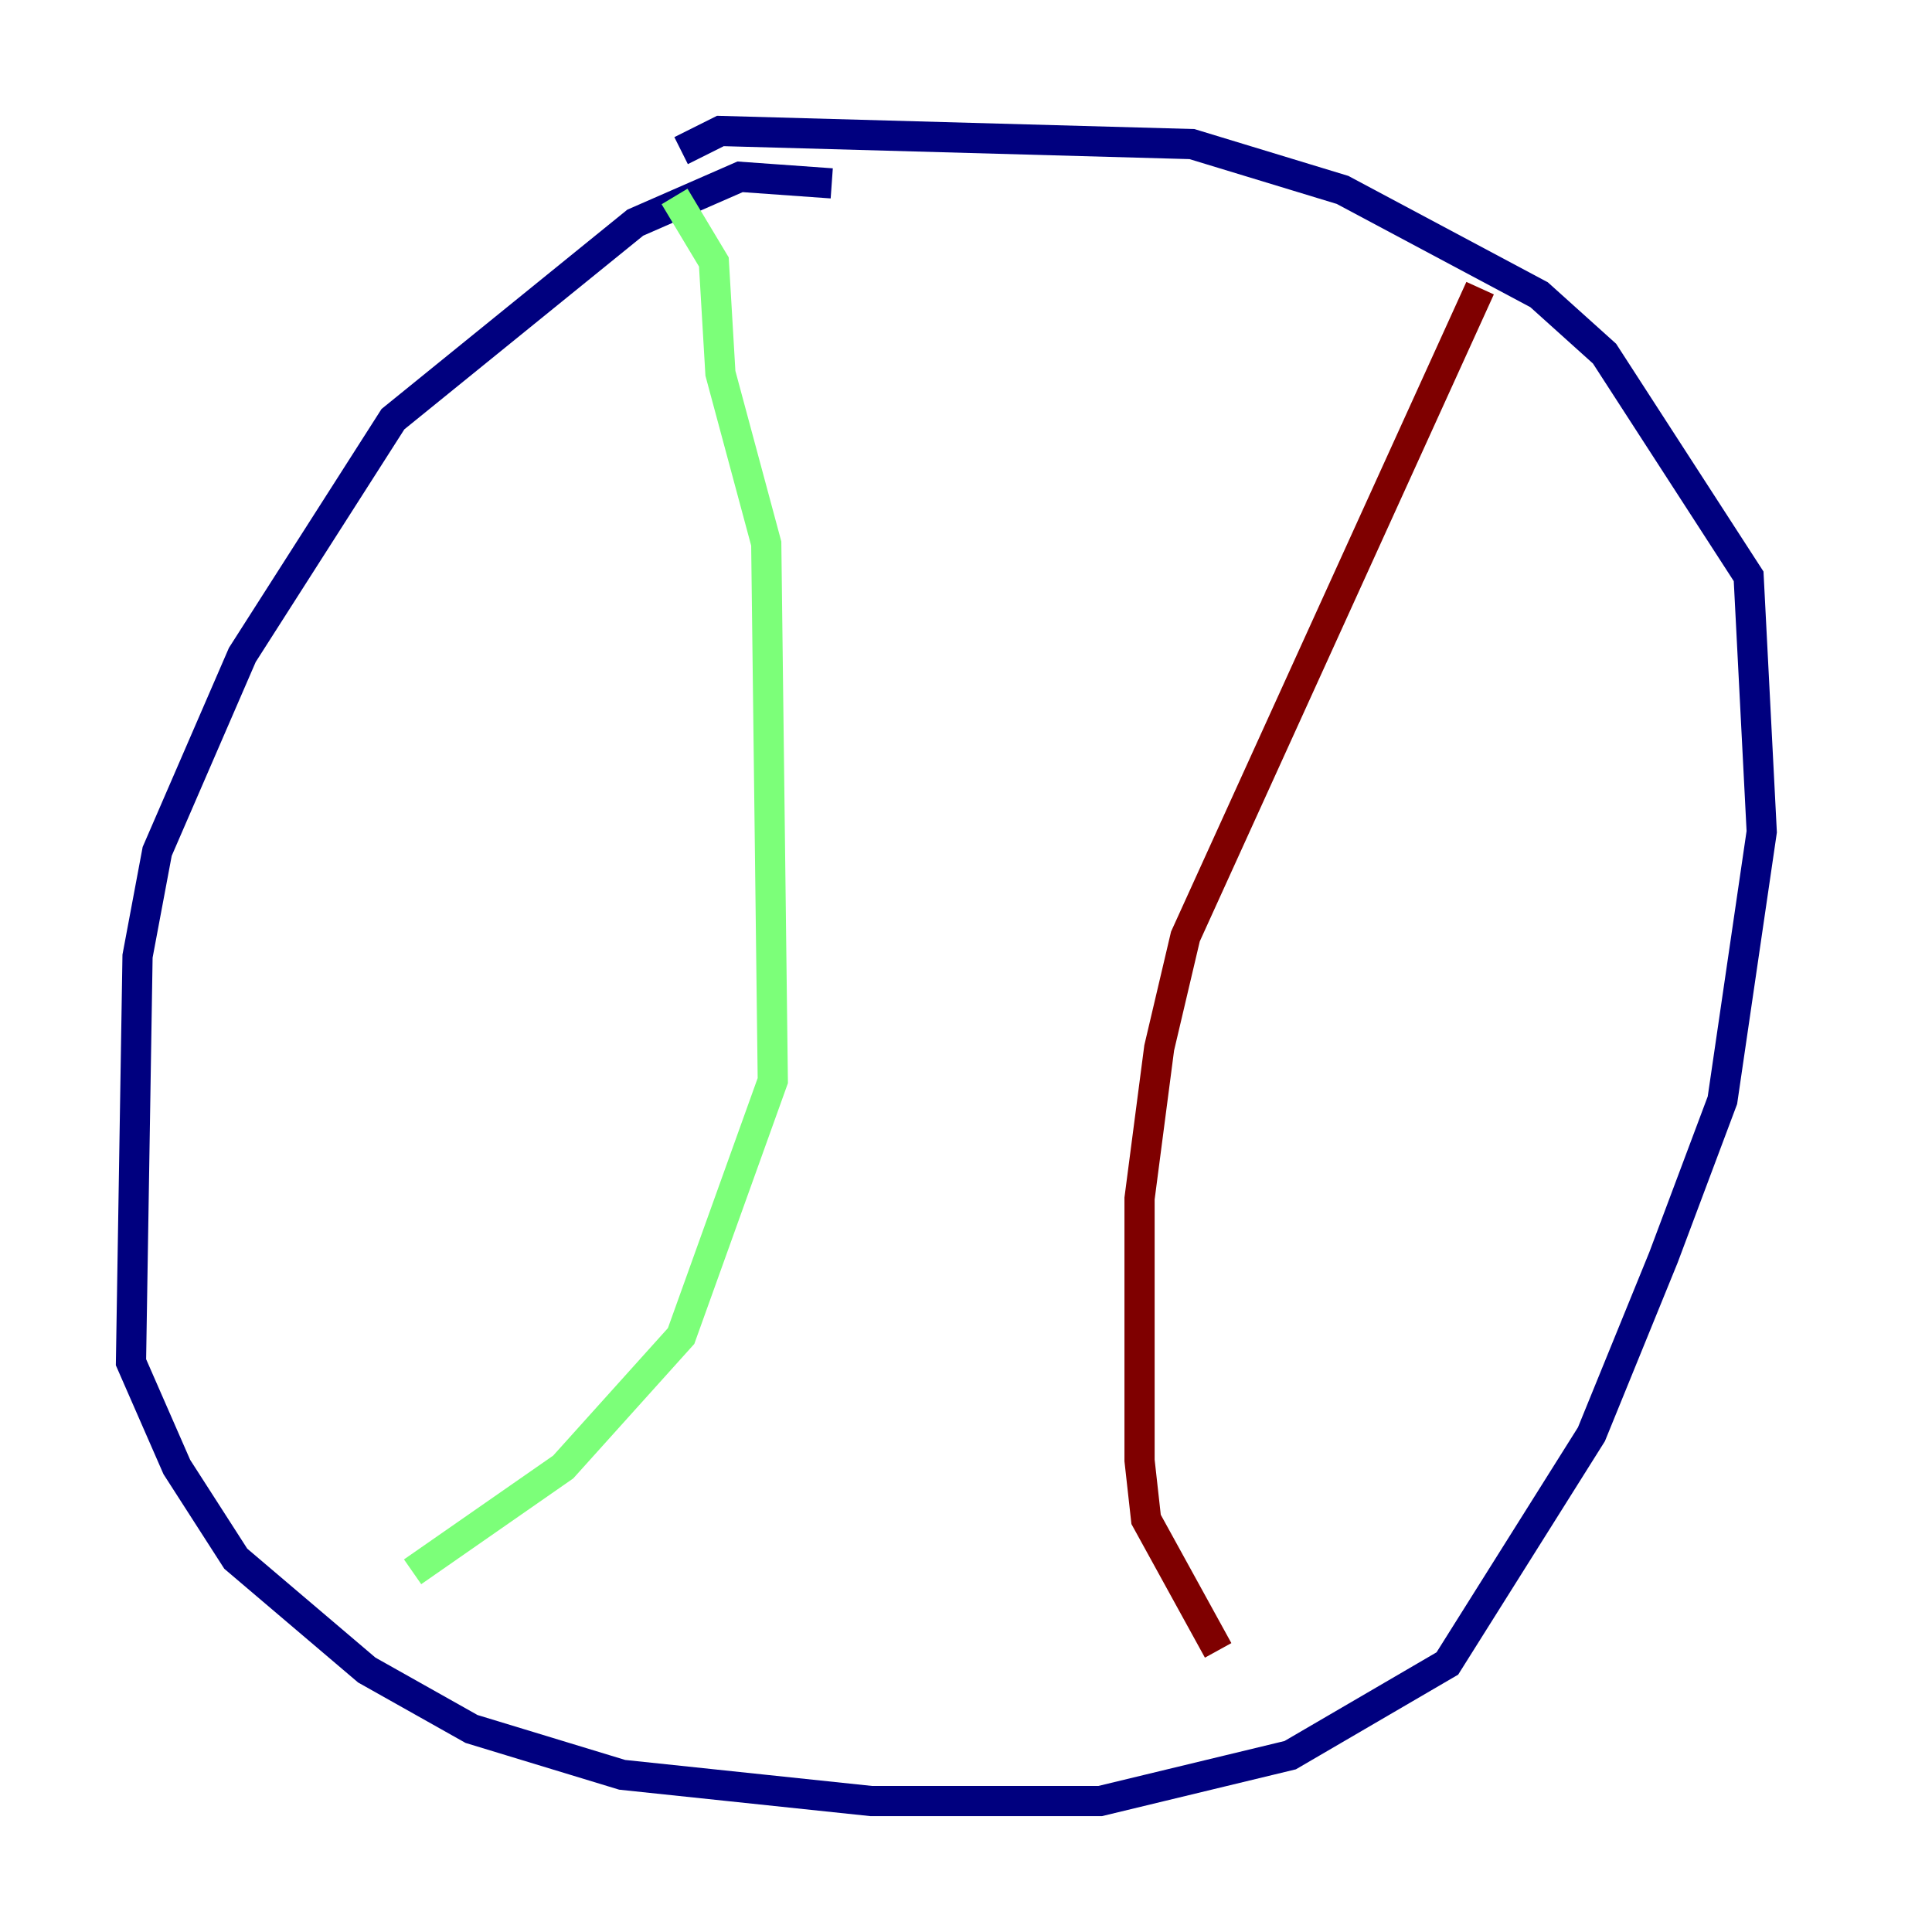 <?xml version="1.0" encoding="utf-8" ?>
<svg baseProfile="tiny" height="128" version="1.2" viewBox="0,0,128,128" width="128" xmlns="http://www.w3.org/2000/svg" xmlns:ev="http://www.w3.org/2001/xml-events" xmlns:xlink="http://www.w3.org/1999/xlink"><defs /><polyline fill="none" points="55.105,12.149 49.031,11.715 42.088,14.752 26.034,27.77 16.054,43.39 10.414,56.407 9.112,63.349 8.678,90.251 11.715,97.193 15.62,103.268 24.298,110.644 31.241,114.549 41.22,117.586 57.709,119.322 72.895,119.322 85.478,116.285 95.891,110.21 105.437,95.024 110.21,83.308 114.115,72.895 116.719,55.105 115.851,38.183 106.305,23.43 101.966,19.525 88.949,12.583 78.969,9.546 47.729,8.678 45.125,9.98" stroke="#00007f" stroke-width="2" /><polyline fill="none" points="44.691,13.017 47.295,17.356 47.729,24.732 50.766,36.014 51.2,71.593 45.125,88.515 37.315,97.193 27.336,104.136" stroke="#7cff79" stroke-width="2" /><polyline fill="none" points="98.061,19.091 78.536,62.047 76.8,69.424 75.498,79.403 75.498,96.759 75.932,100.664 80.705,109.342" stroke="#7f0000" stroke-width="2" /></svg>